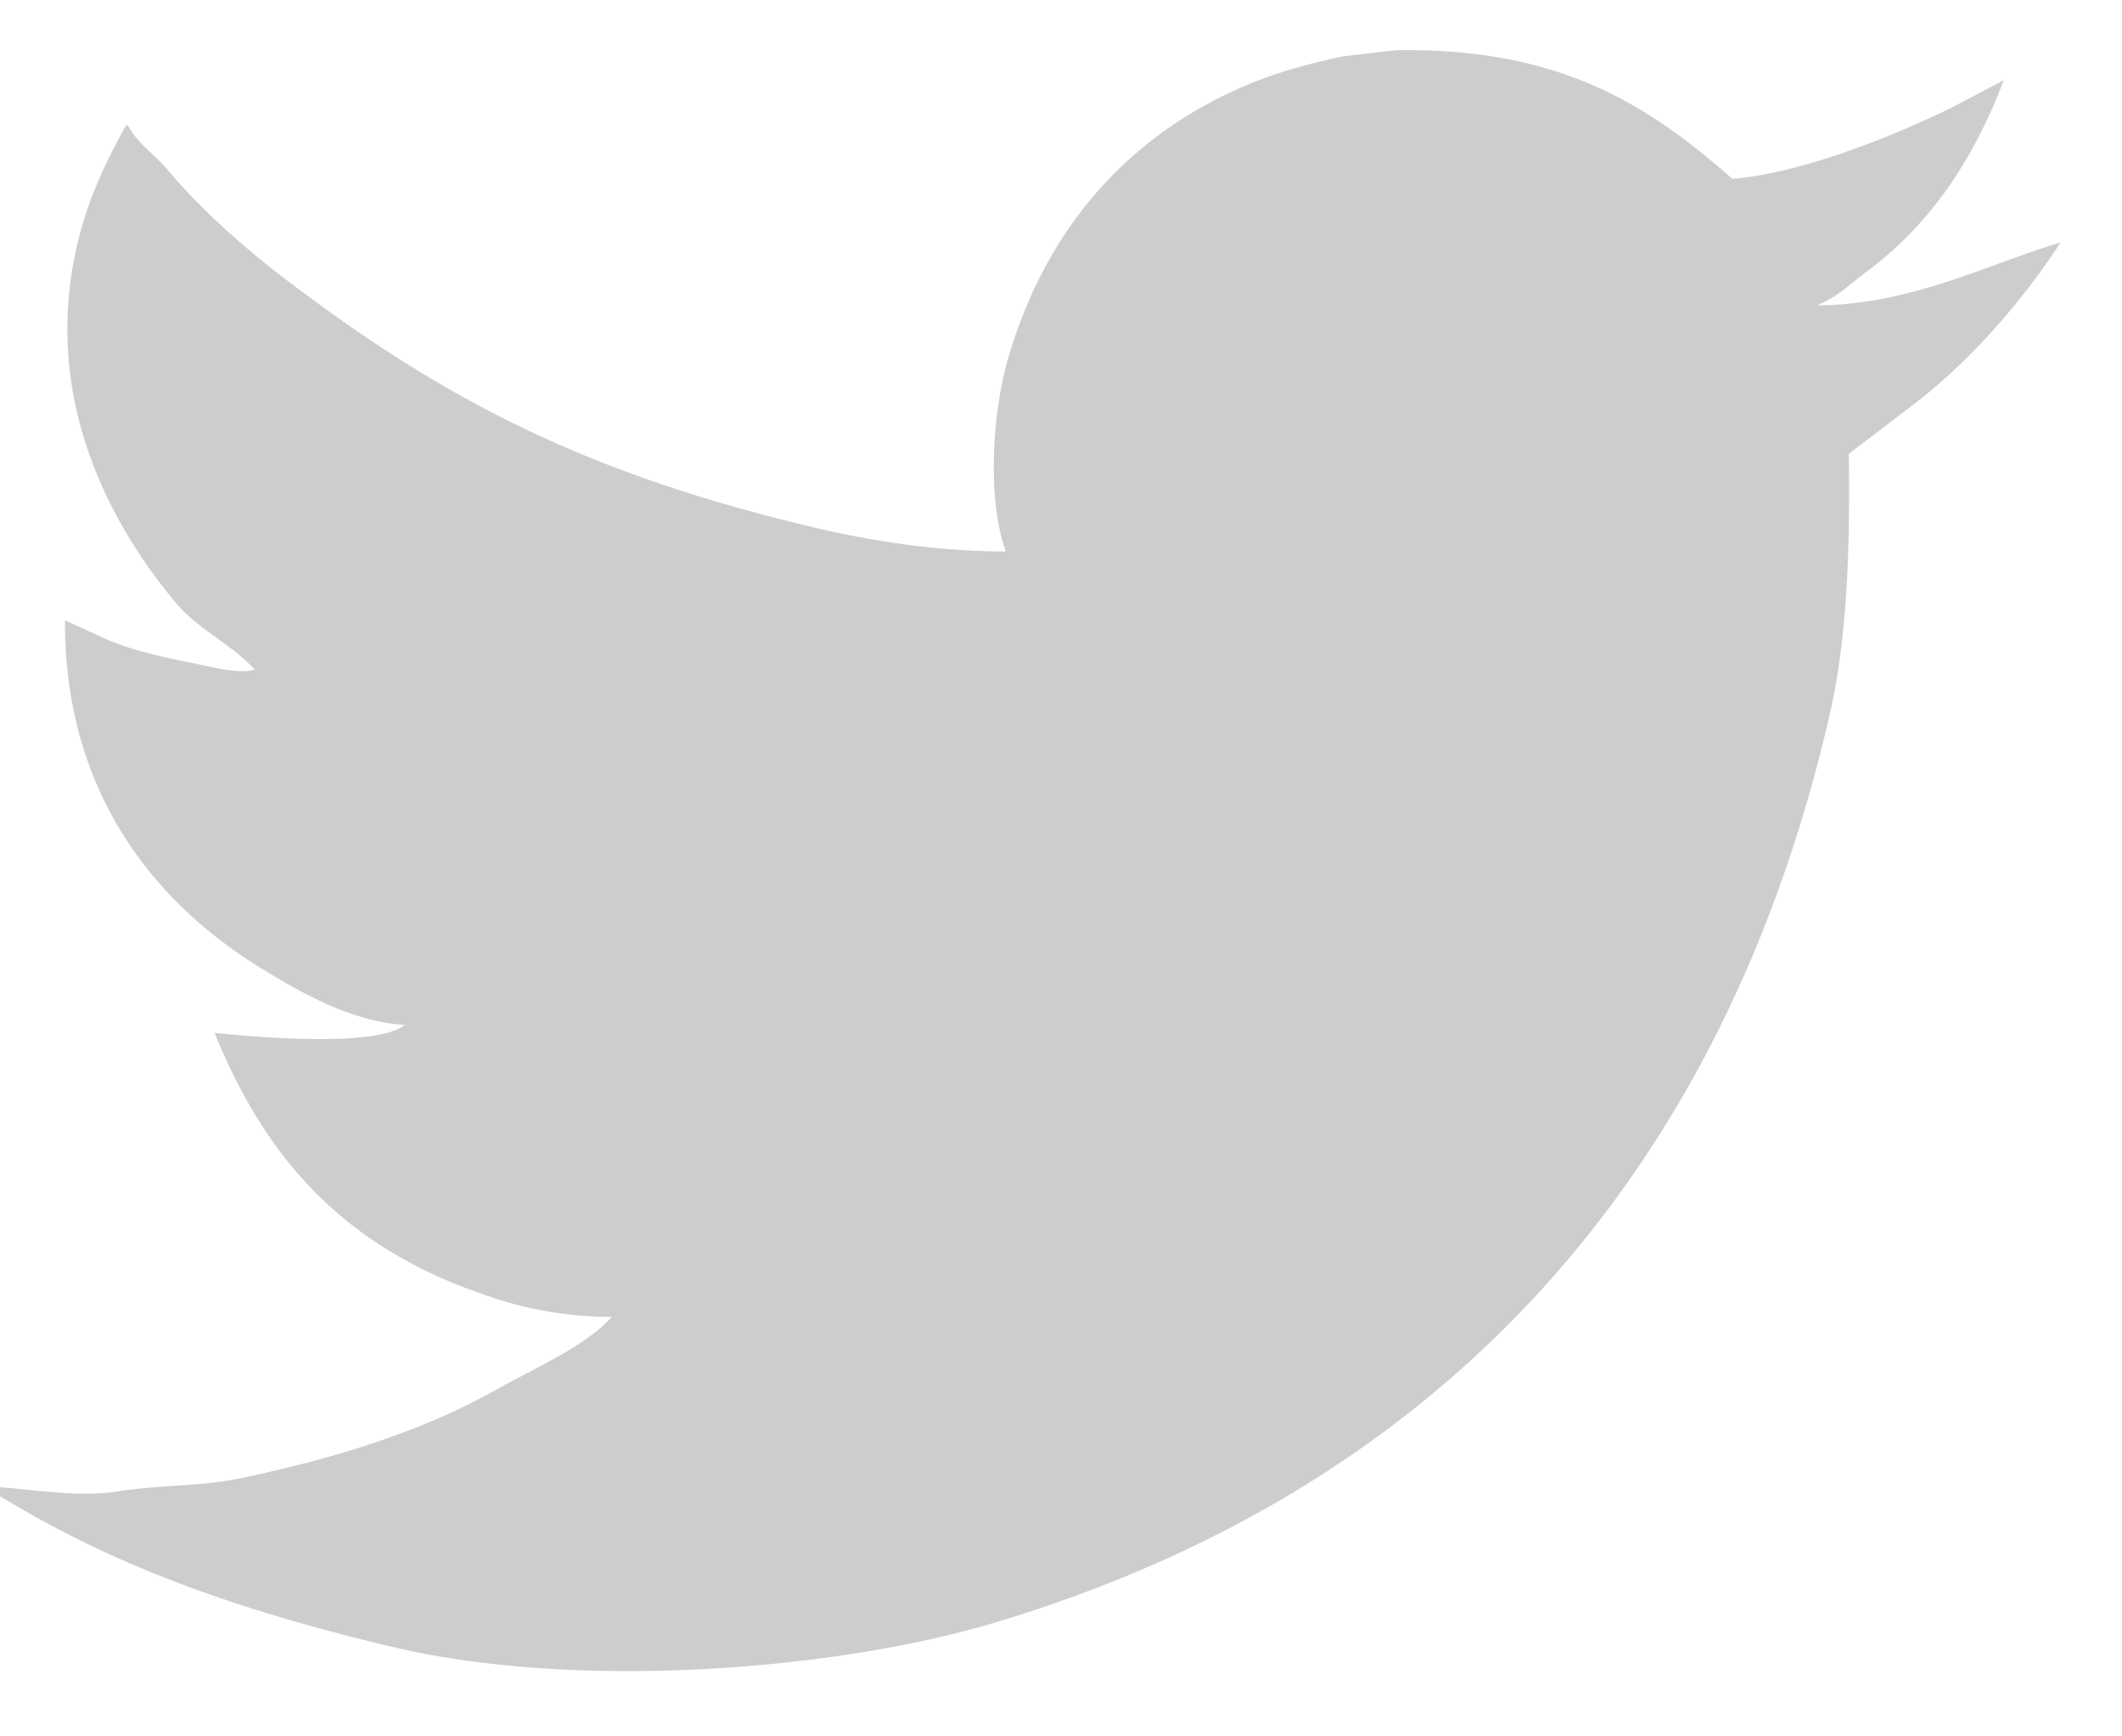 <svg xmlns="http://www.w3.org/2000/svg" width="22" height="18" viewBox="0 0 22 18"><g><g><path fill="#cdcdcd" d="M14.47.521c1.71-.029 2.621.57 3.491 1.333.739-.061 1.699-.458 2.264-.734l.55-.289c-.323.839-.761 1.495-1.434 1.994-.15.11-.298.26-.485.33v.01c.959-.009 1.75-.424 2.5-.65v.01c-.394.603-.928 1.214-1.498 1.653l-.69.527c.013.976-.014 1.907-.204 2.727-1.104 4.767-4.027 8.004-8.655 9.39-1.662.498-4.347.703-6.251.248-.945-.225-1.797-.48-2.598-.816a10.544 10.544 0 0 1-1.25-.62l-.388-.227c.43.012.932.126 1.412.052.434-.068.86-.05 1.26-.135 1-.21 1.888-.489 2.652-.919.37-.208.933-.454 1.197-.754a3.893 3.893 0 0 1-1.315-.227c-1.43-.486-2.261-1.377-2.803-2.717.433.045 1.68.154 1.973-.083-.546-.029-1.07-.332-1.444-.558C1.604 9.375.666 8.215.674 6.43l.452.207c.289.117.582.18.927.248.145.029.436.11.604.051h-.022c-.223-.249-.585-.415-.808-.682-.738-.88-1.43-2.237-.992-3.853.11-.41.287-.771.474-1.105l.022.01c.086.173.277.3.399.445.376.448.84.852 1.315 1.208 1.613 1.213 3.066 1.958 5.4 2.51.591.14 1.275.247 1.983.248-.2-.556-.135-1.455.021-1.993.393-1.354 1.247-2.329 2.5-2.852.3-.125.633-.216.981-.289l.54-.062z"/></g></g></svg>